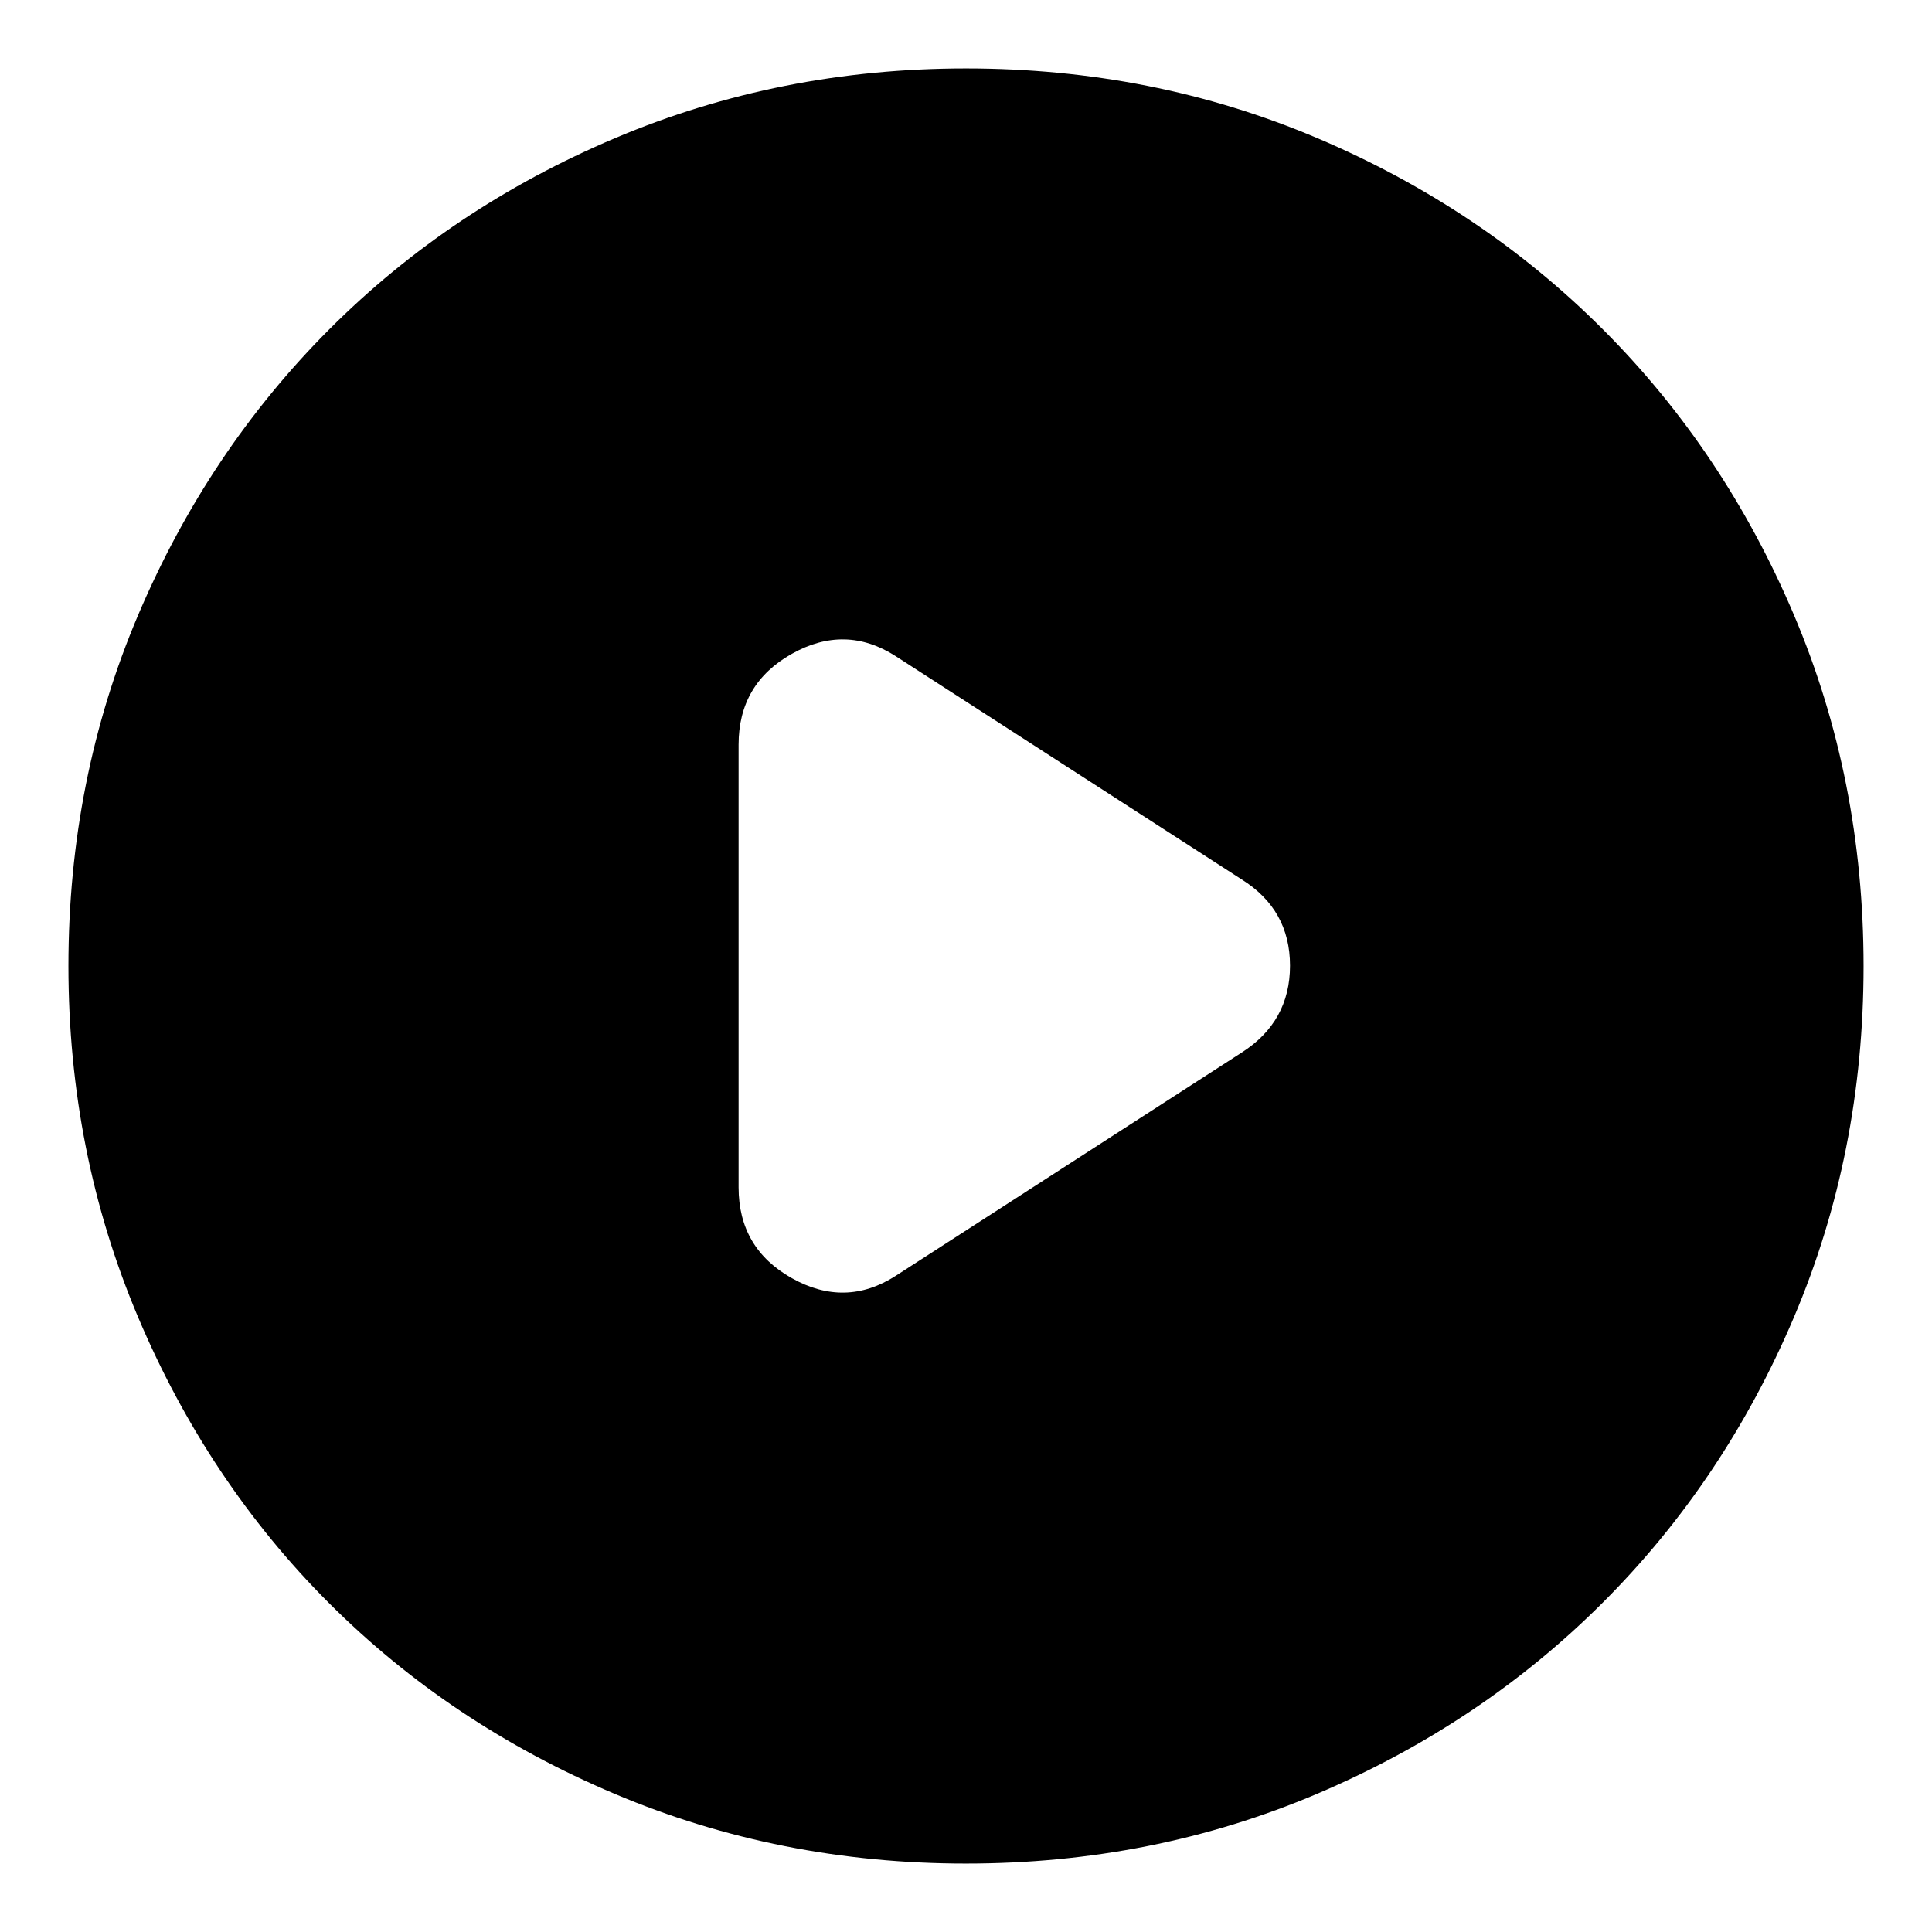 <svg xmlns="http://www.w3.org/2000/svg" height="24" viewBox="0 -960 960 960" width="24"><path d="m445-326 172-111q24-15.34 24-43.17Q641-508 617-523L445-634q-25-16-51.5-1.14Q367-620.29 367-590v220q0 30.29 26.5 45.14Q420-310 445-326Zm35 292q-92.64 0-174.47-34.6-81.82-34.61-142.07-94.86T68.6-305.53Q34-387.36 34-480q0-92.9 34.66-174.45 34.67-81.55 95.02-141.97 60.35-60.41 142.07-95Q387.48-926 480-926q92.89 0 174.43 34.58 81.54 34.59 141.97 95.02 60.43 60.43 95.02 142Q926-572.83 926-479.92q0 92.92-34.58 174.41-34.59 81.48-95 141.83Q736-103.33 654.45-68.66 572.9-34 480-34Z"/></svg>